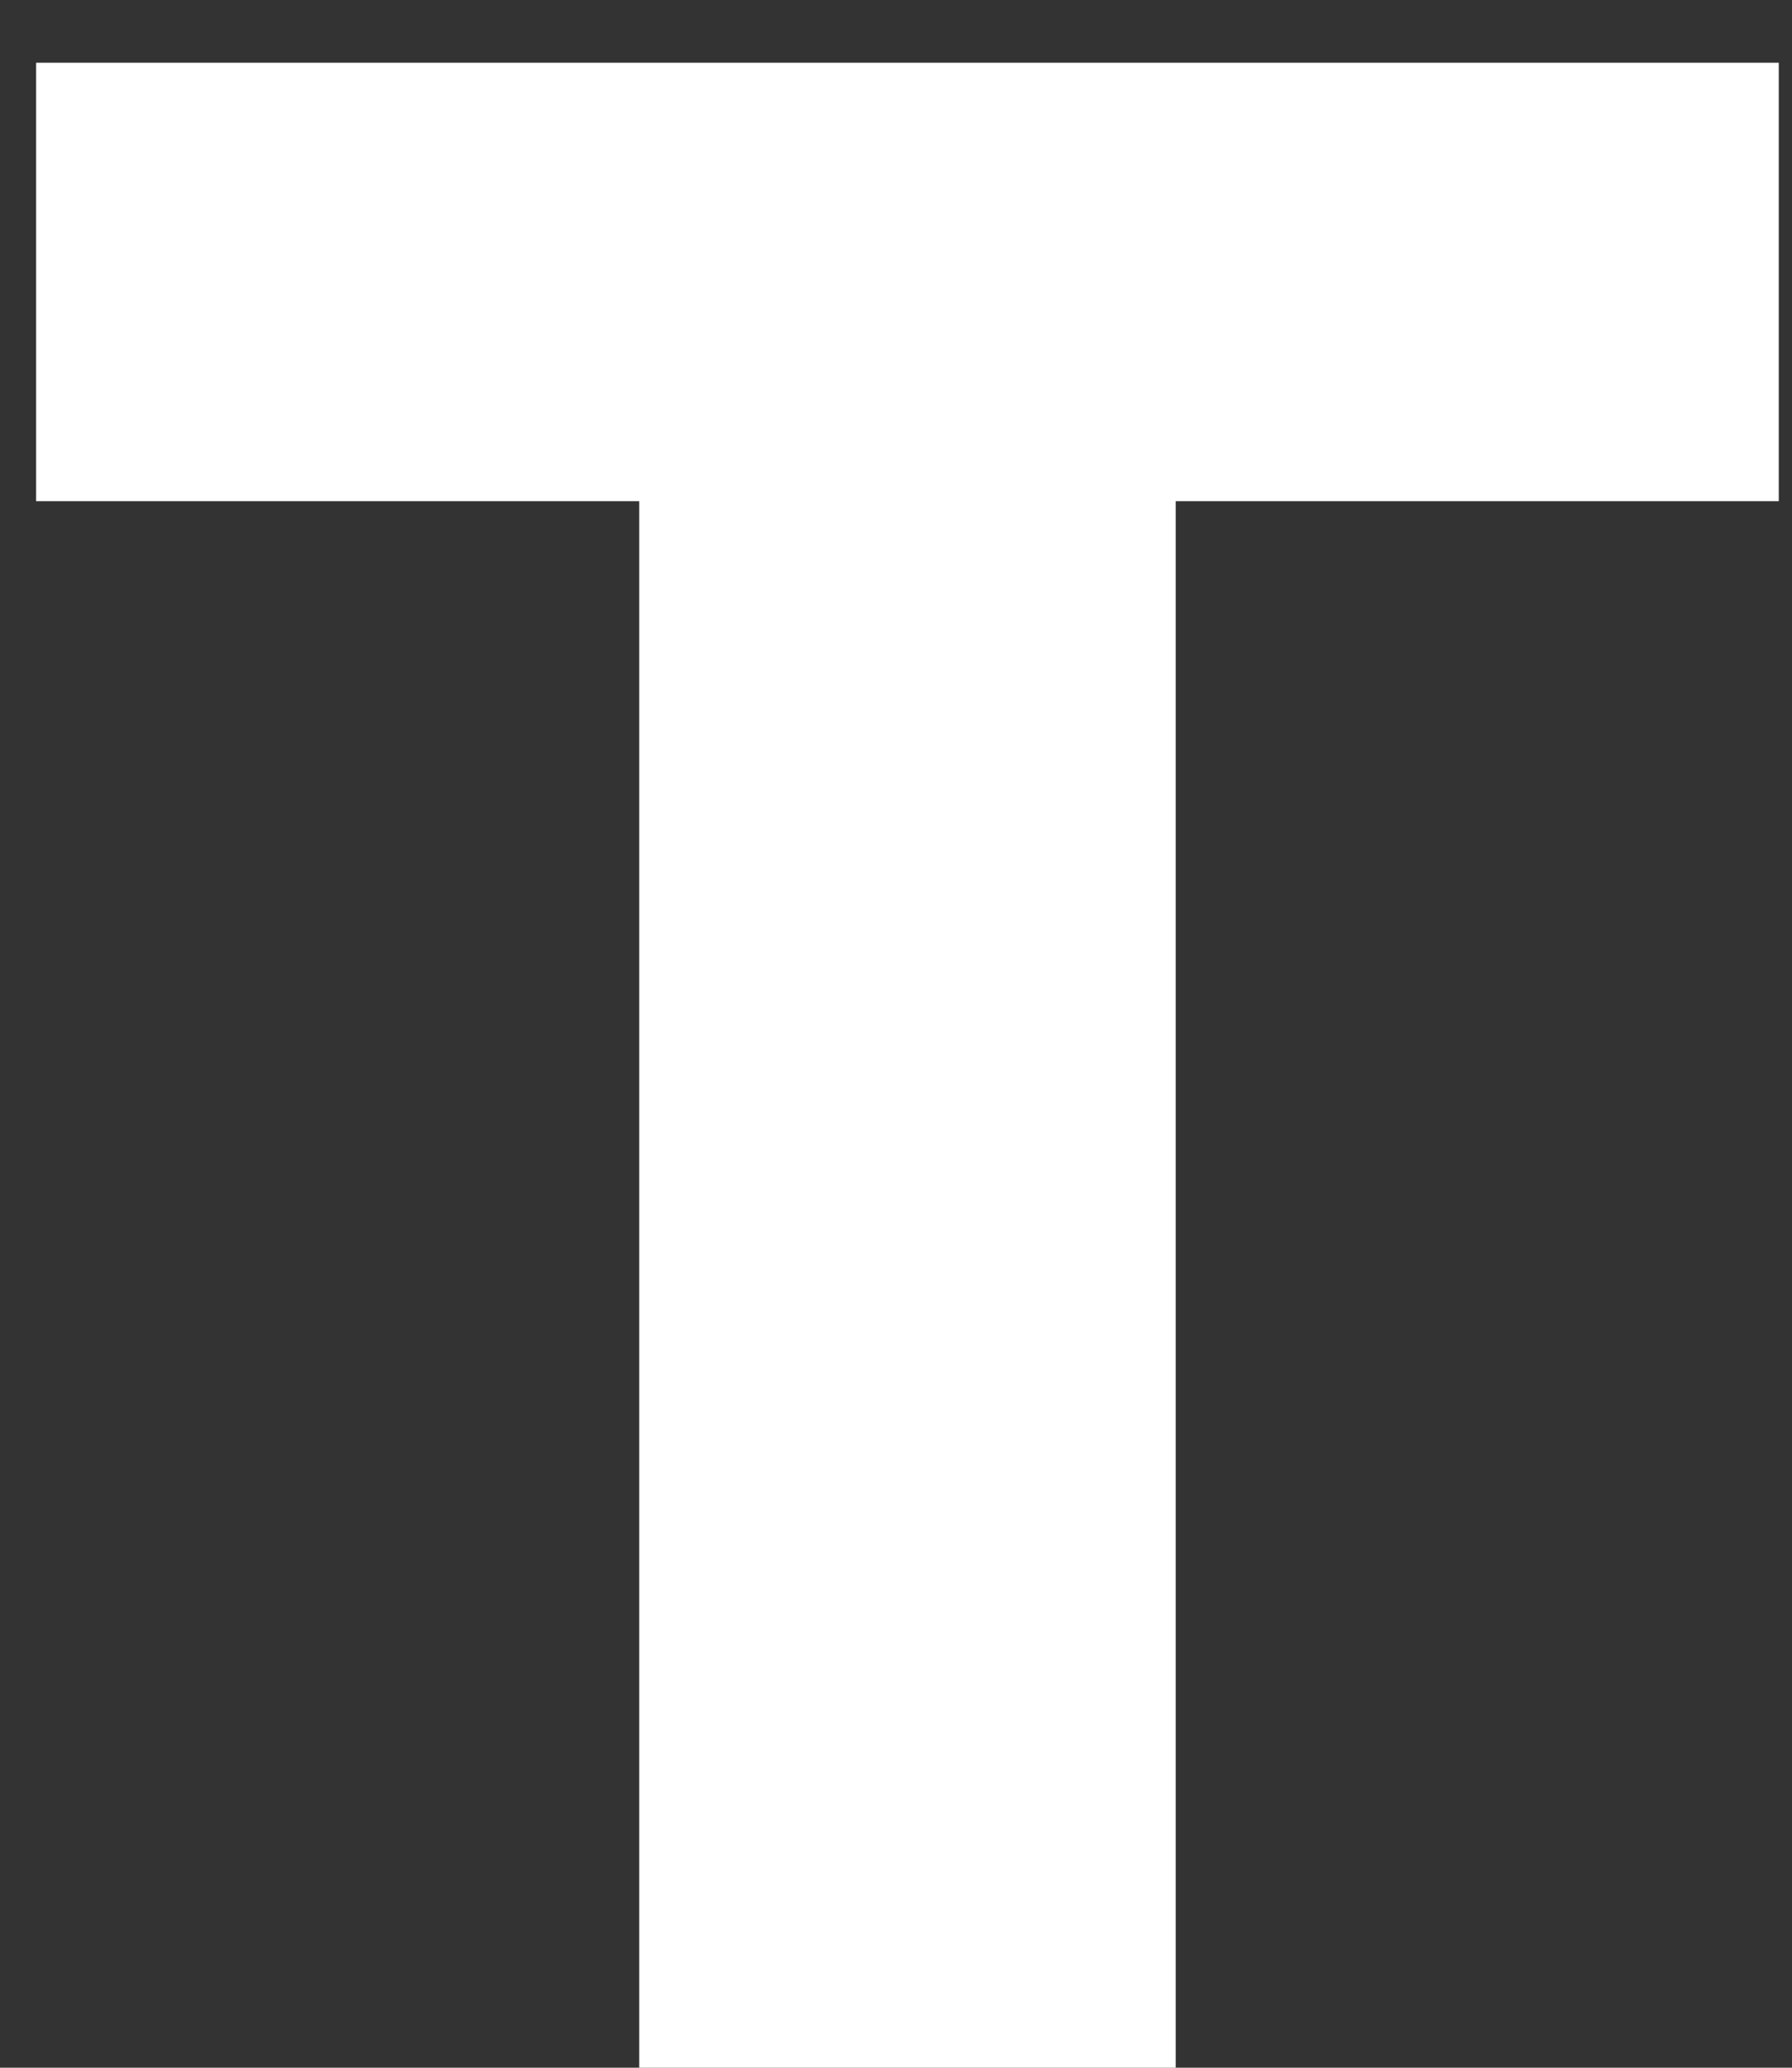<svg width="13" height="15" viewBox="0 0 13 15" fill="none" xmlns="http://www.w3.org/2000/svg">
<rect x="0" y="0" width="13" height="15" fill="#333333" stroke="none"/>
<path d="M0.262 3.636H4.637V15H8.529V3.636H12.904V0.455H0.262V3.636Z" fill="white"/>
</svg>
